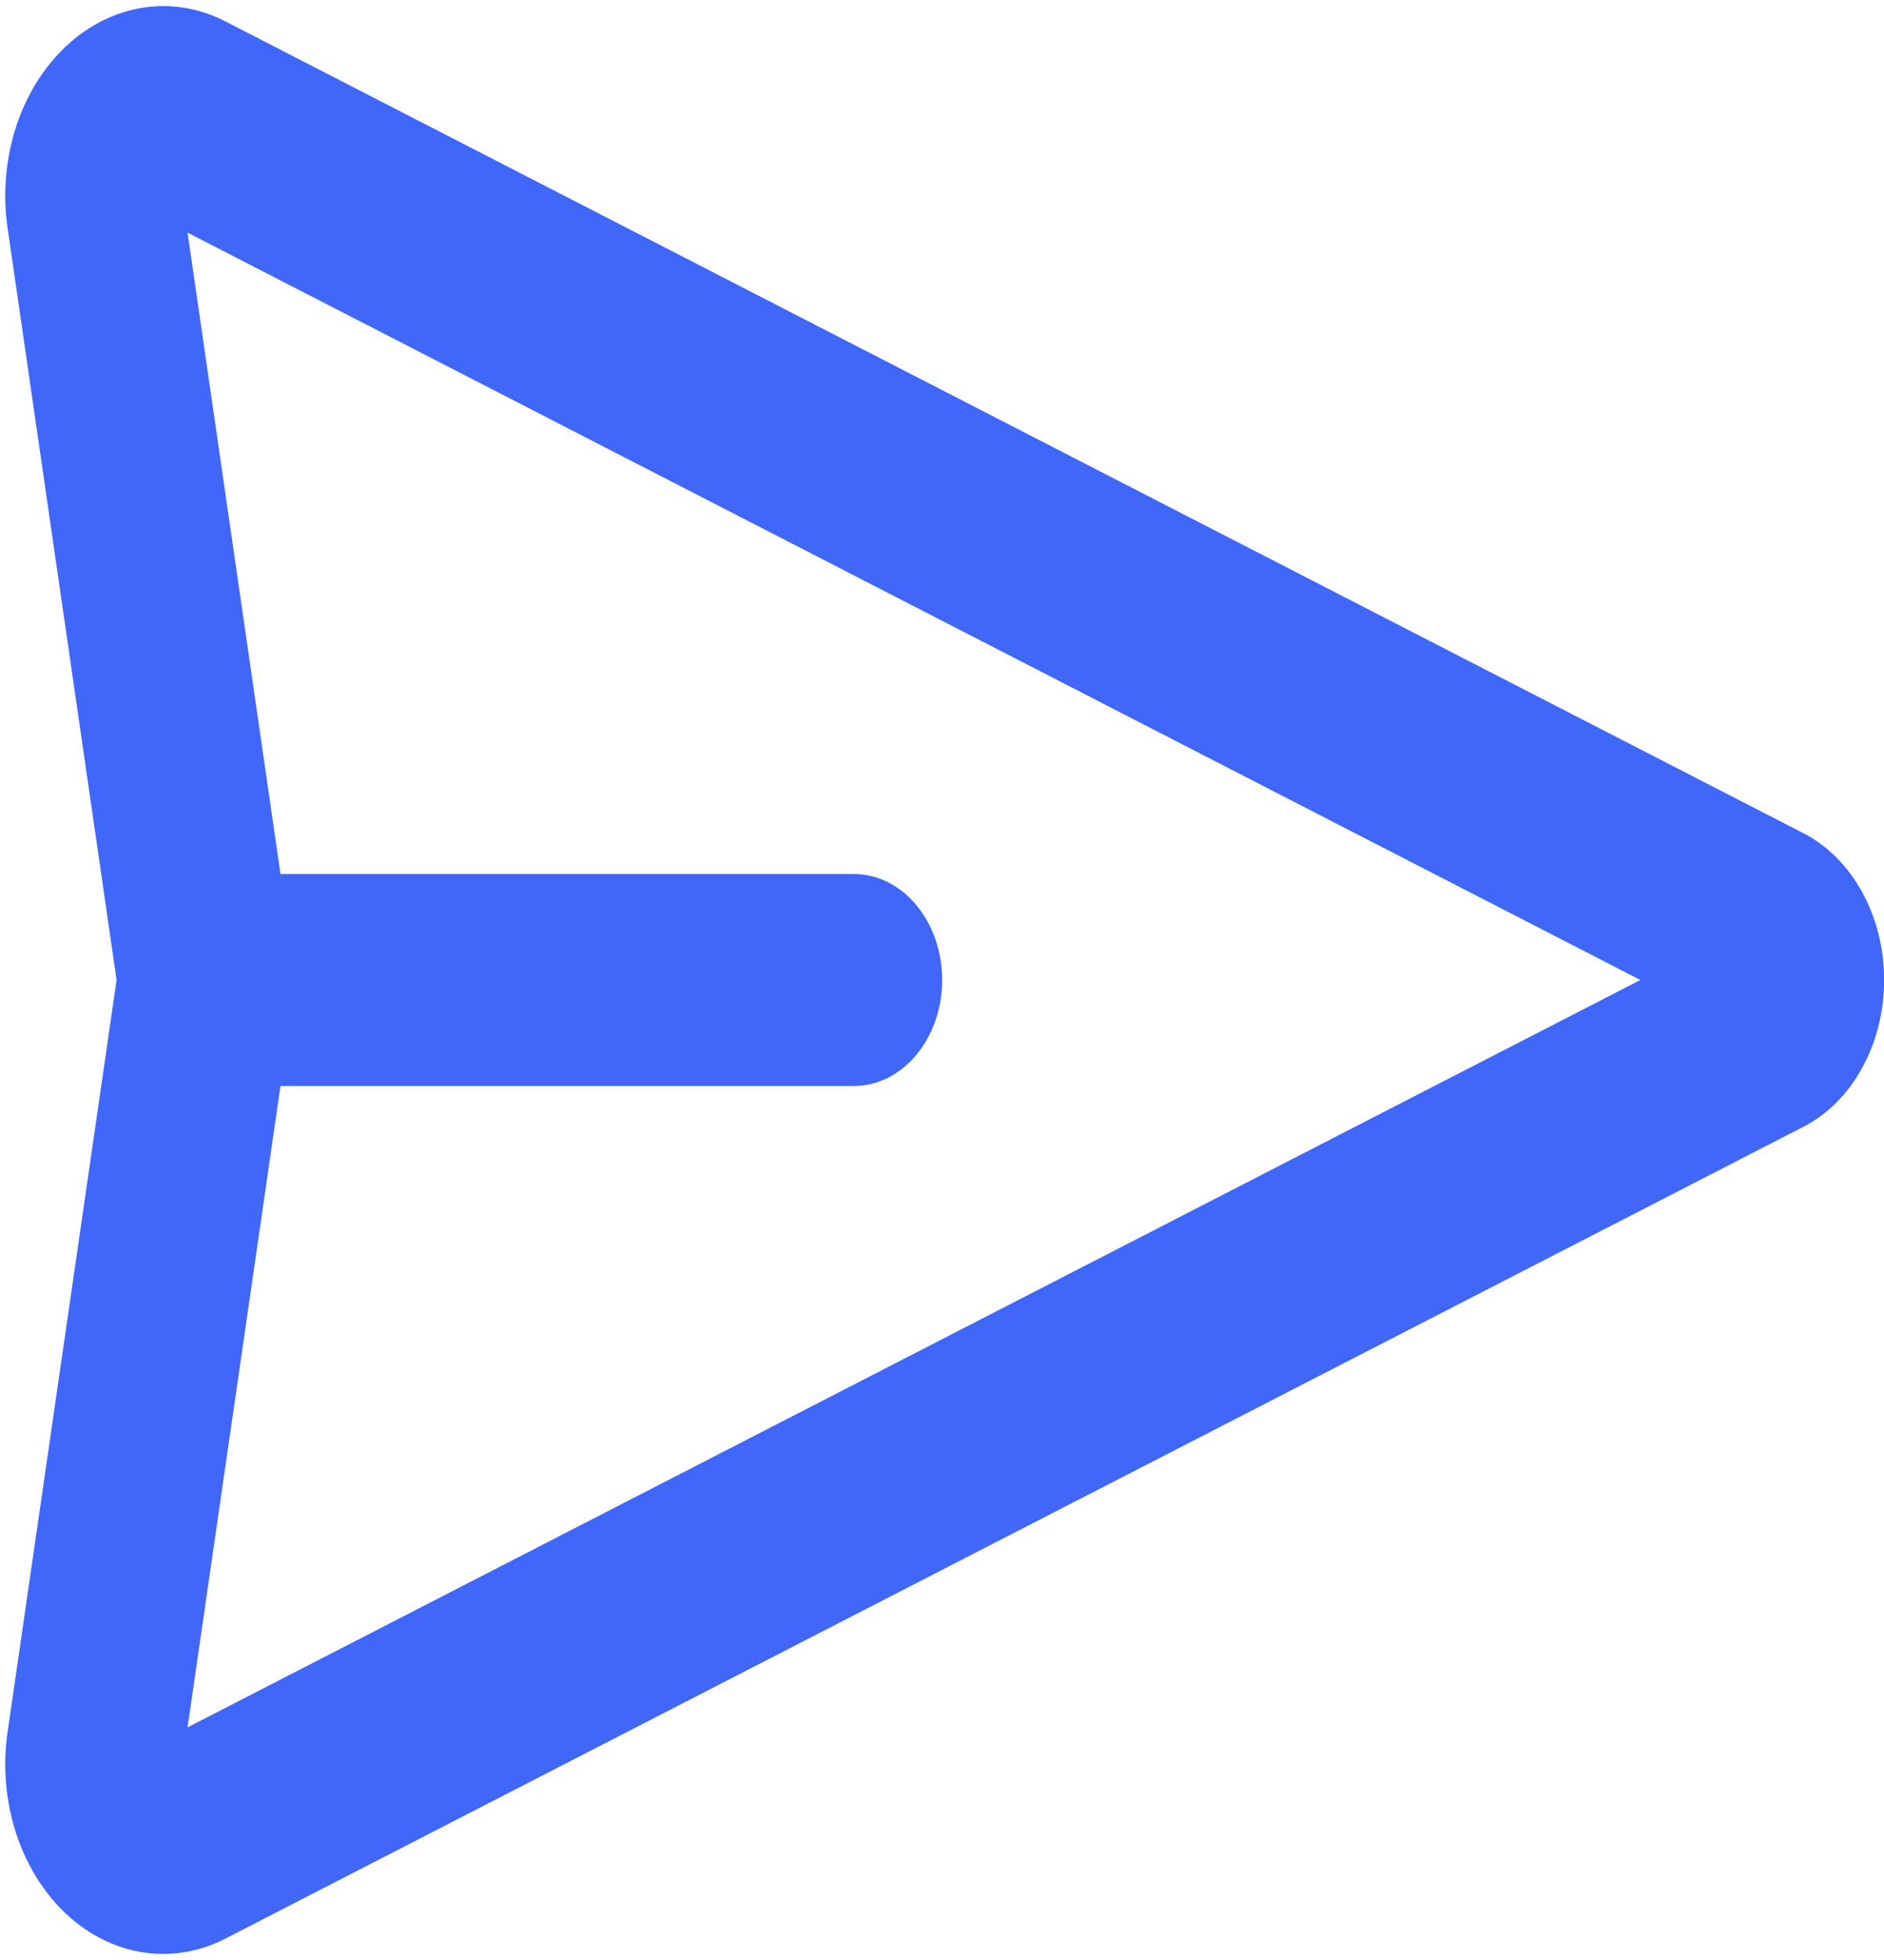 <svg width="25" height="26" viewBox="0 0 25 26" fill="none" xmlns="http://www.w3.org/2000/svg">
<path fill-rule="evenodd" clip-rule="evenodd" d="M2.489 3.086L3.722 11.594H11.33C11.977 11.594 12.502 12.223 12.502 13C12.502 13.777 11.977 14.406 11.33 14.406H3.722L2.489 22.914L21.767 13L2.489 3.086ZM1.547 13L0.101 3.027C-0.016 2.22 0.202 1.396 0.684 0.818C1.29 0.091 2.204 -0.121 2.991 0.284L23.933 11.054C24.581 11.388 25.002 12.153 25.002 13C25.002 13.847 24.581 14.613 23.933 14.946L2.991 25.716C2.204 26.121 1.29 25.91 0.684 25.183C0.202 24.604 -0.016 23.78 0.101 22.974L1.547 13Z" fill="#4067F9"/>
</svg>

